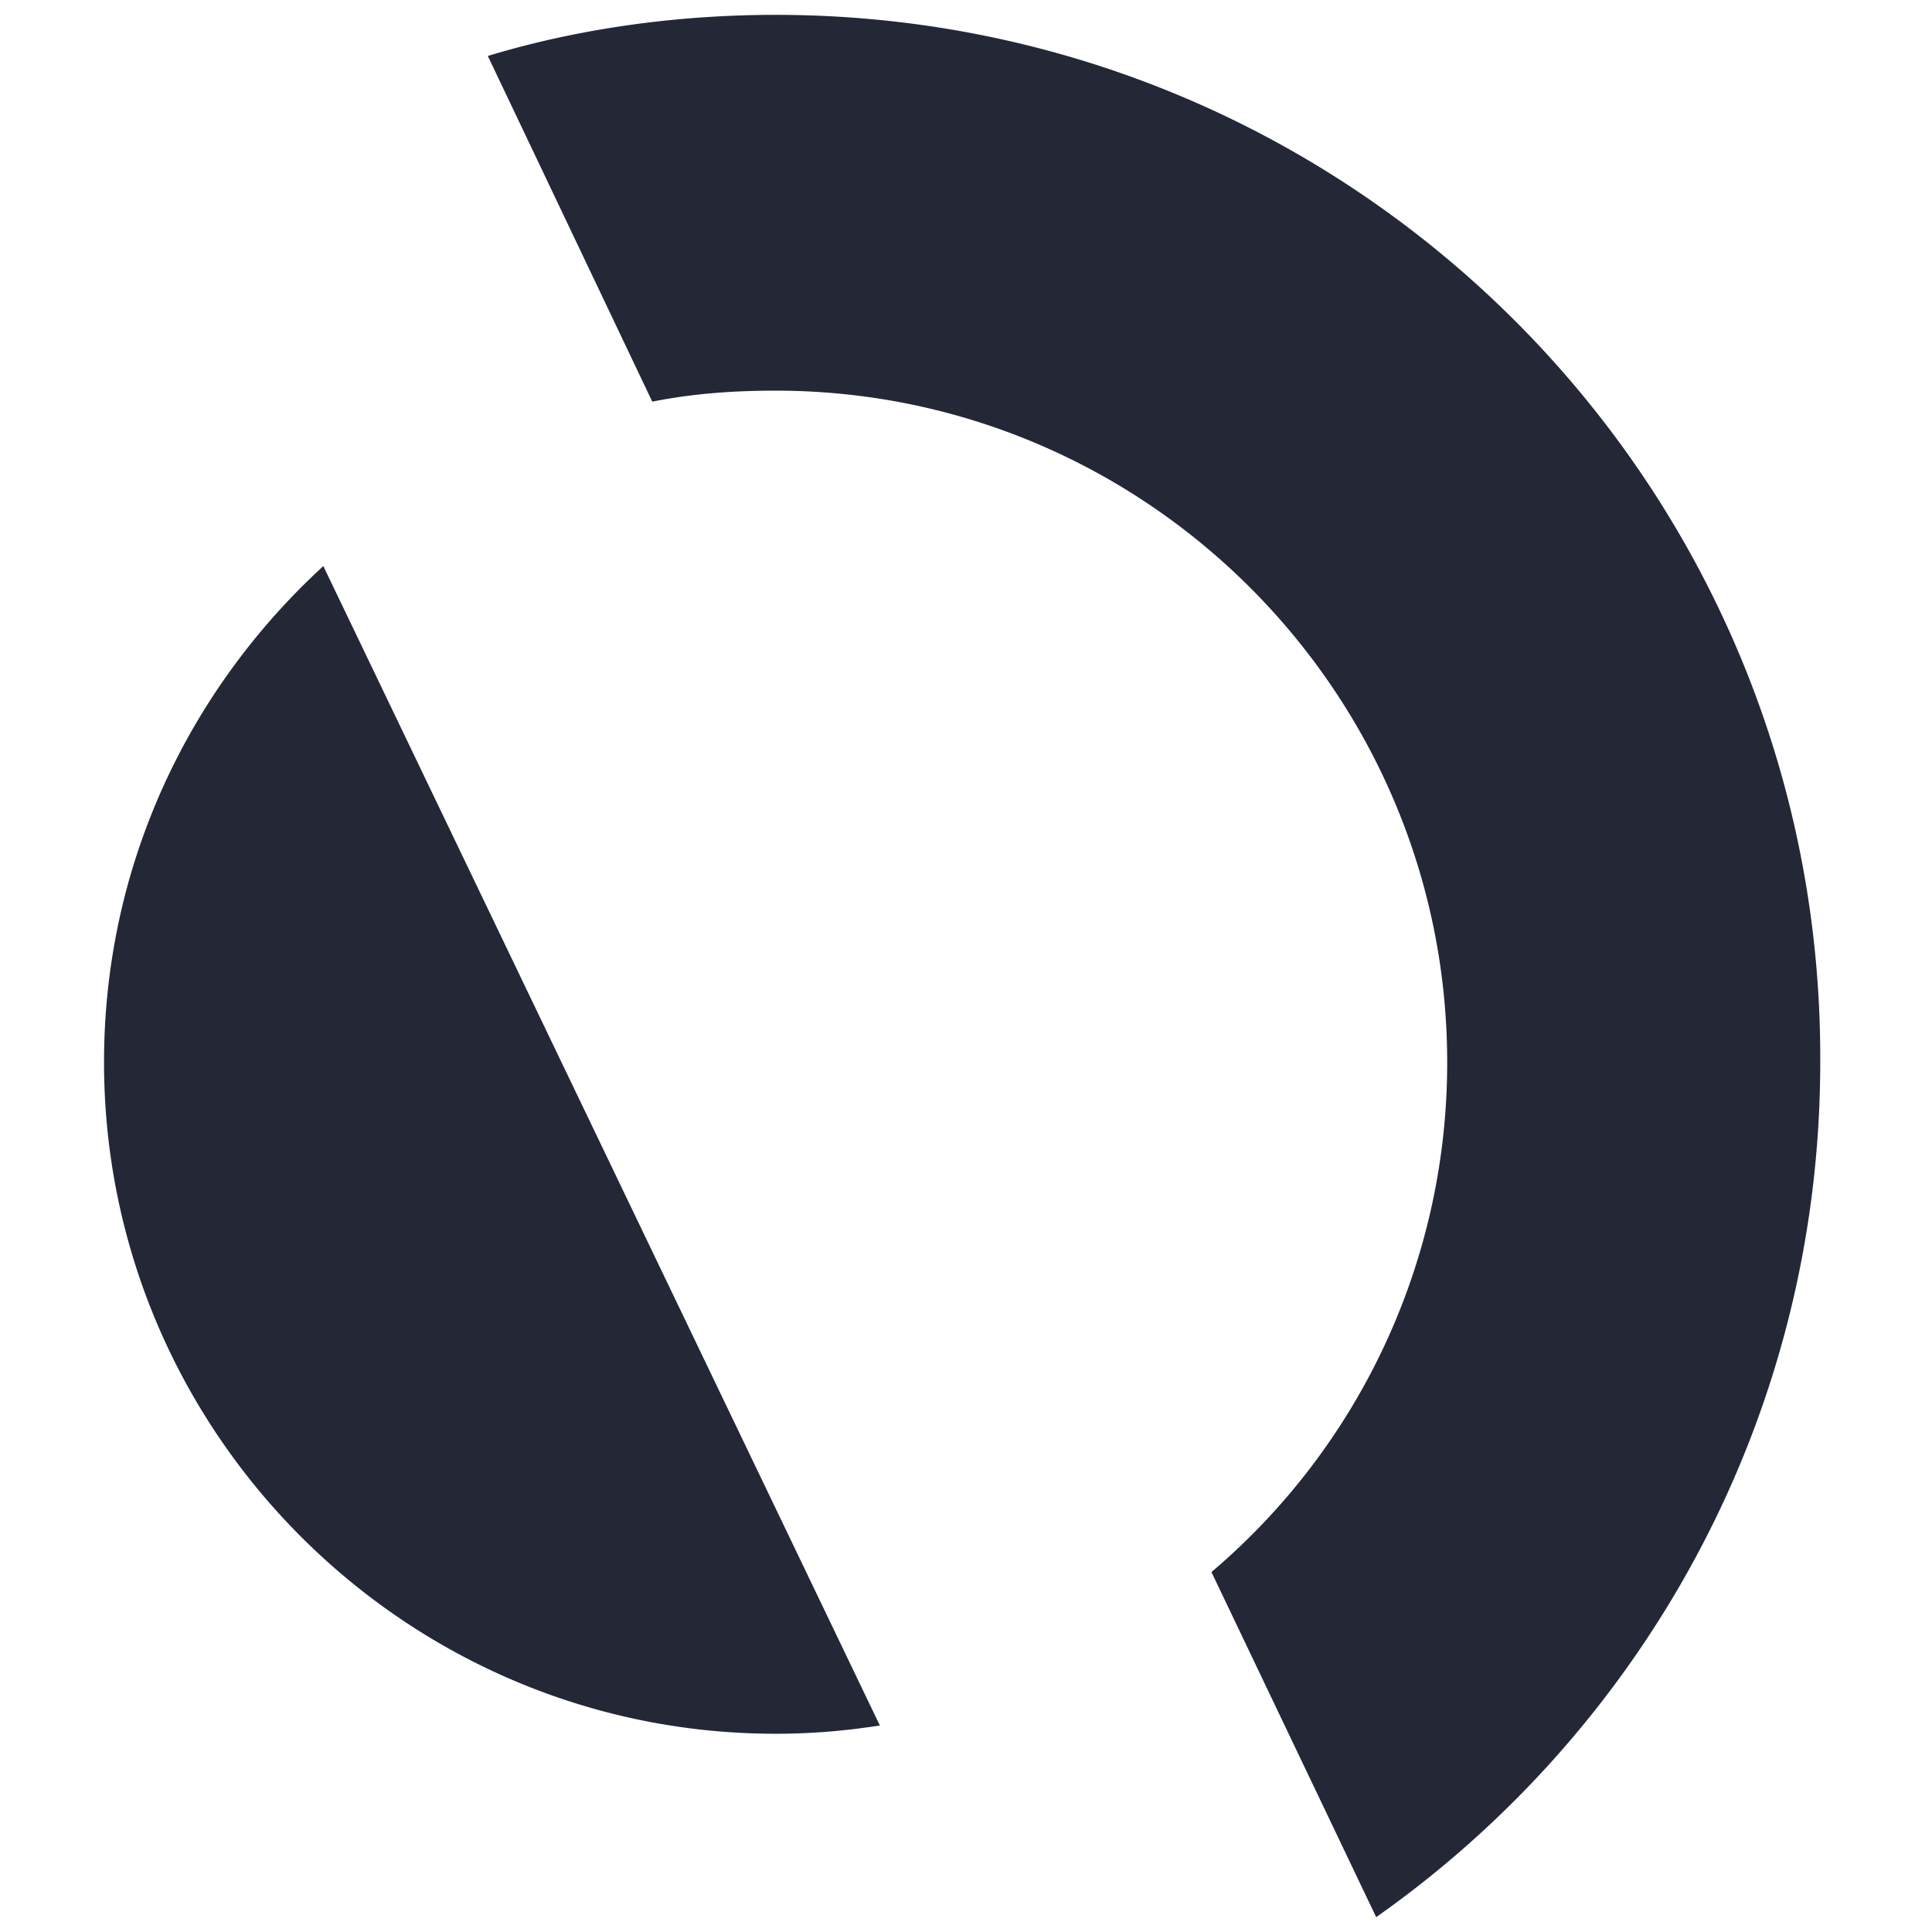 <svg xmlns="http://www.w3.org/2000/svg" xmlns:xlink="http://www.w3.org/1999/xlink" viewBox="0 0 59 65" fill="#fff" fill-rule="evenodd" stroke="#000" stroke-linecap="round" stroke-linejoin="round" width="300" height="300" font-family="Roboto" font-size="14px" text-anchor="middle"><defs><style type="text/css"></style></defs><use xlink:href="#A" x=".5" y=".5"></use><symbol id="A" overflow="visible"><path d="M26.098 57.545l-18.72-39C2.858 22.695 0 28.597 0 35.237 0 47.687 10.144 57.83 22.594 57.83c1.2 0 2.305-.092 3.504-.277m-7.653-44.54c1.383-.277 2.767-.37 4.15-.37 12.45 0 22.594 10.144 22.594 22.594a22.45 22.45 0 0 1-7.931 17.153L42.8 64c9.037-6.363 14.94-16.876 14.94-28.772C57.822 15.77 42.052 0 22.595 0c-3.32 0-6.64.46-9.683 1.383z" stroke="none" fill="#232736" fill-rule="nonzero"></path></symbol></svg>